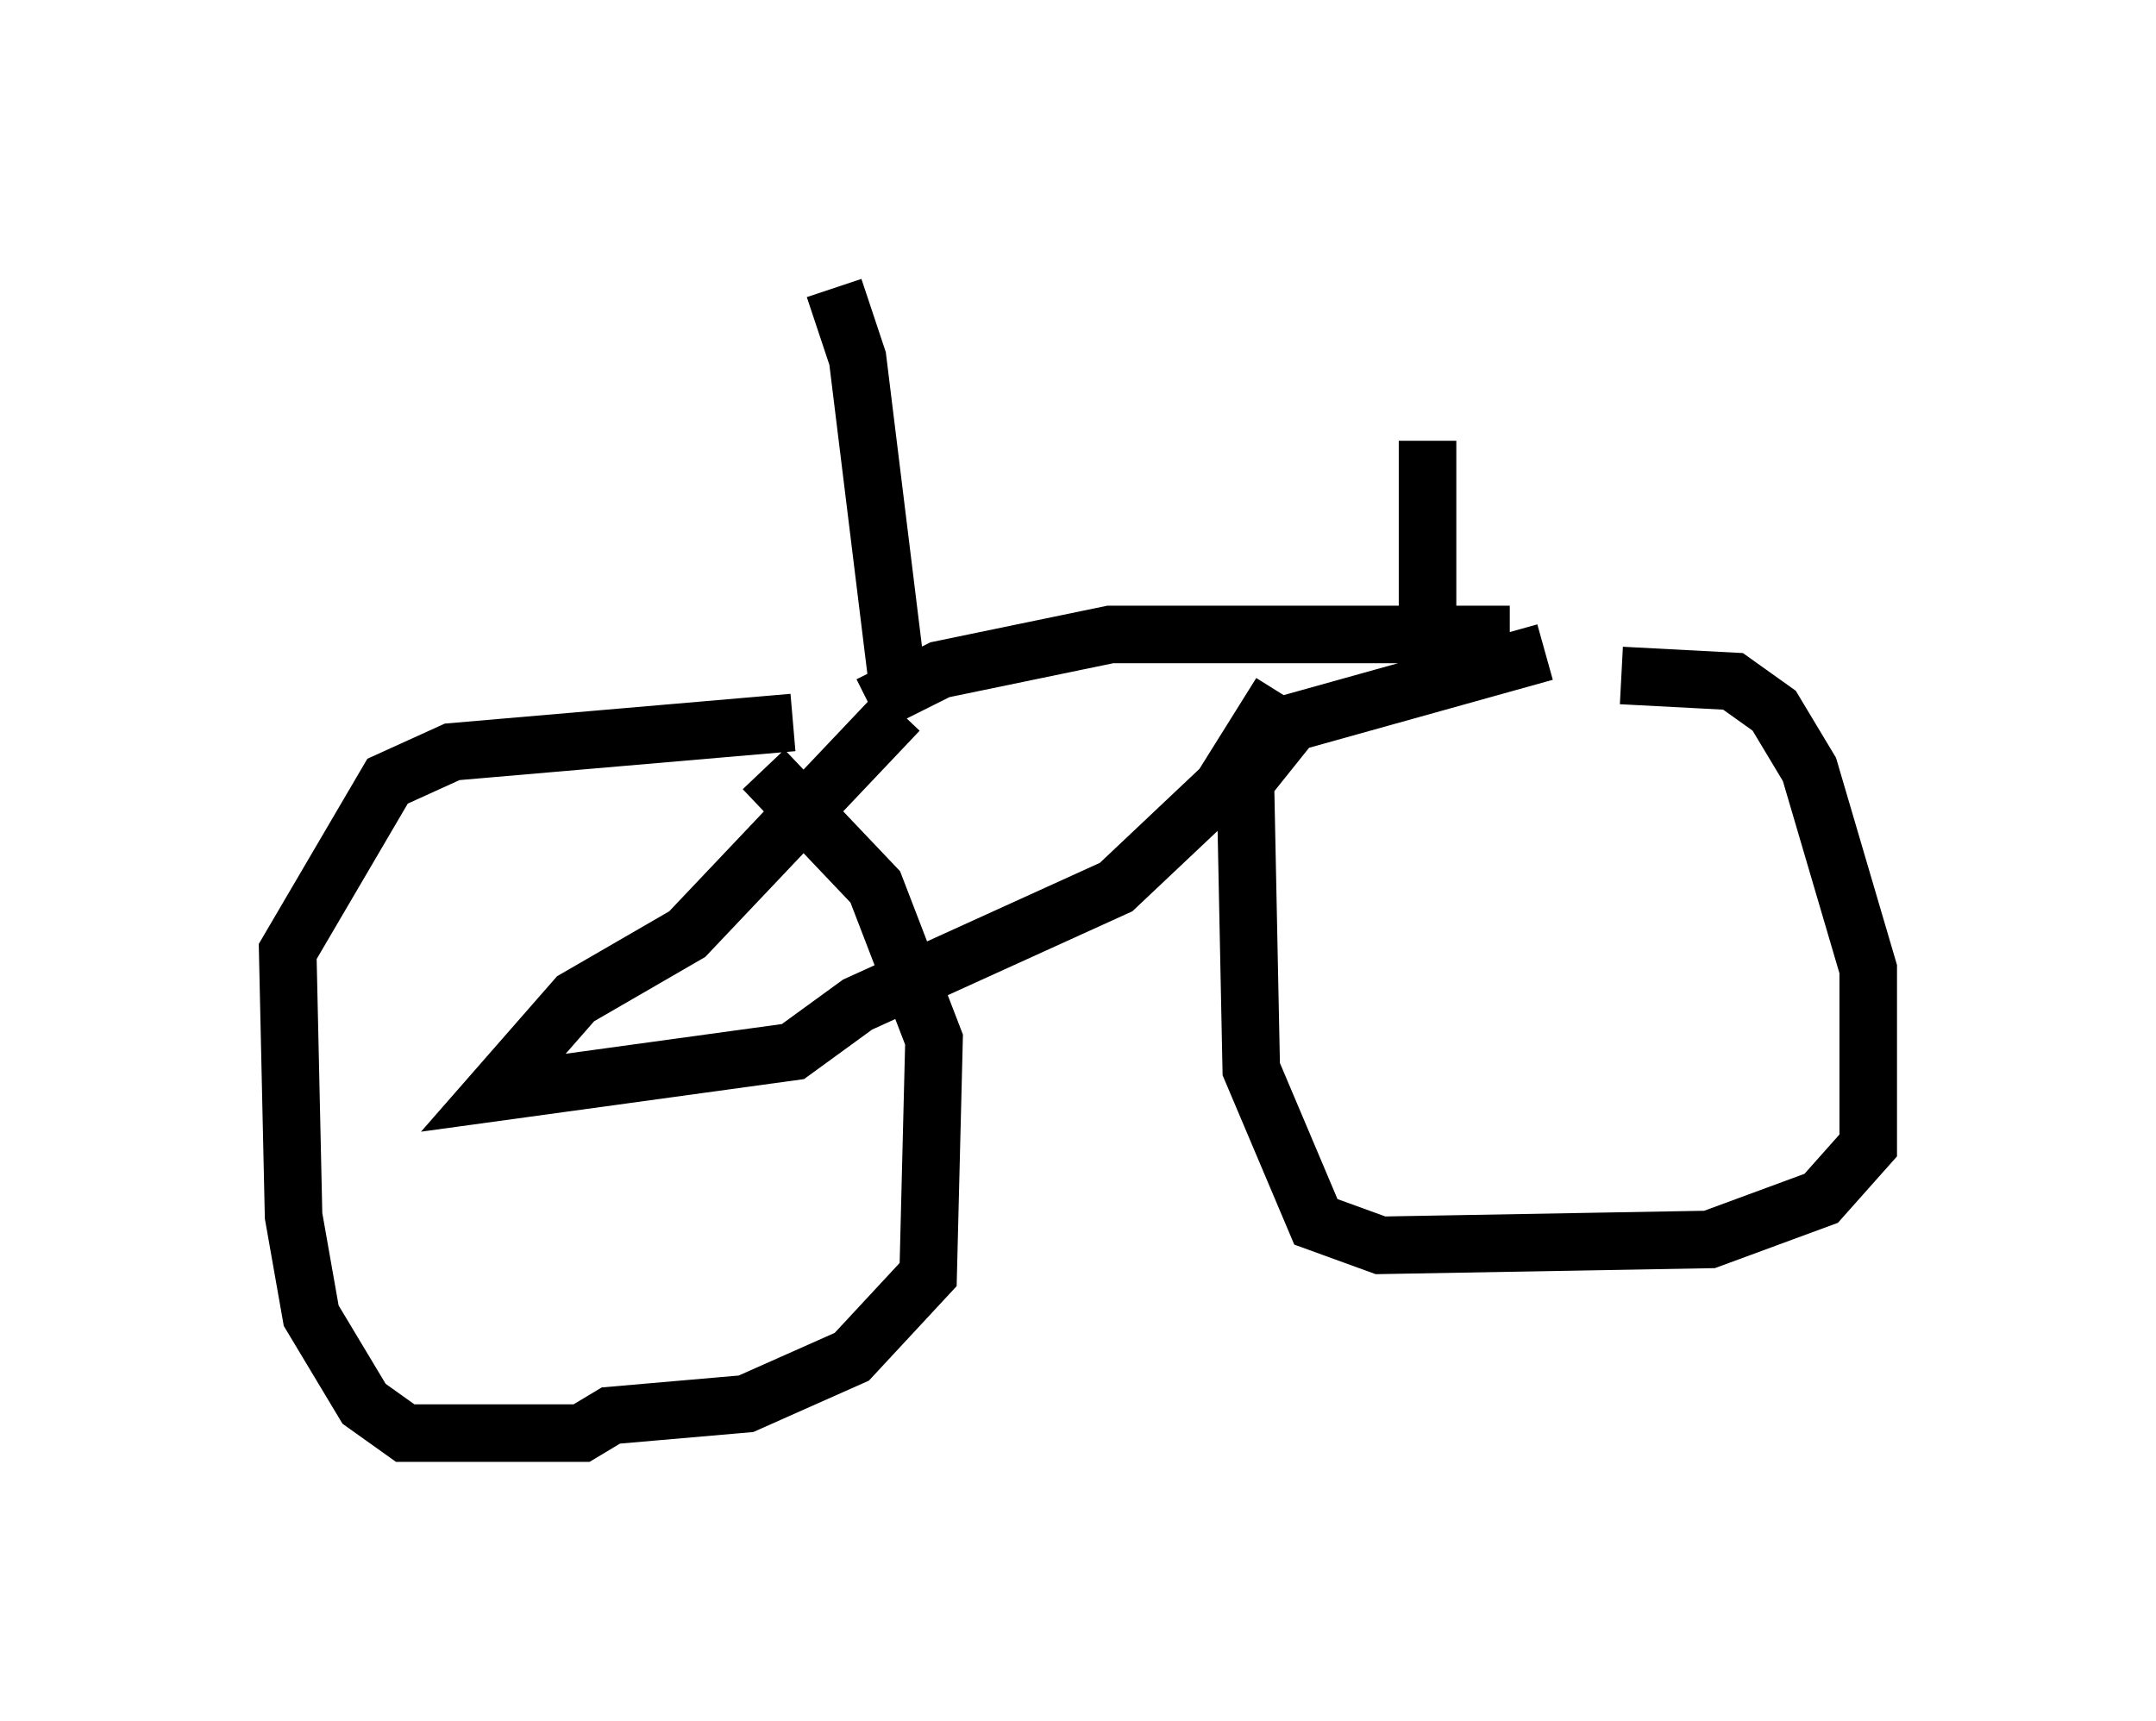 <?xml version="1.0" encoding="utf-8" ?>
<svg baseProfile="full" height="29.906" version="1.1" width="37.461" xmlns="http://www.w3.org/2000/svg" xmlns:ev="http://www.w3.org/2001/xml-events" xmlns:xlink="http://www.w3.org/1999/xlink"><defs /><rect fill="white" height="29.906" width="37.461" x="0" y="0" /><path d="M10.308, 13.575 m2.96, -0.204 l1.94, 2.042 1.021, 2.654 l-0.102, 4.083 -1.327, 1.429 l-1.838, 0.817 -2.348, 0.204 l-0.51, 0.306 -3.063, 0.0 l-0.715, -0.51 -0.919, -1.531 l-0.306, -1.735 -0.102, -4.594 l1.735, -2.96 1.123, -0.51 l5.921, -0.51 m14.394, -0.817 l1.94, 0.102 0.715, 0.51 l0.613, 1.021 1.021, 3.471 l0.0, 3.063 -0.817, 0.919 l-1.94, 0.715 -5.717, 0.102 l-1.123, -0.408 -1.123, -2.654 l-0.102, -5.002 0.817, -1.021 l4.39, -1.225 m-0.613, -0.306 l-6.942, 0.0 -2.96, 0.613 l-1.225, 0.613 m7.146, -0.204 l-1.021, 1.633 -1.838, 1.735 l-4.492, 2.042 -1.123, 0.817 l-5.206, 0.715 1.429, -1.633 l1.94, -1.123 3.675, -3.879 m0.0, -0.306 l-0.715, -5.819 -0.408, -1.225 m10.311, 5.615 l0.0, -2.96 m-1.123, -0.102 " fill="none" stroke="black" stroke-width="1" /></svg>